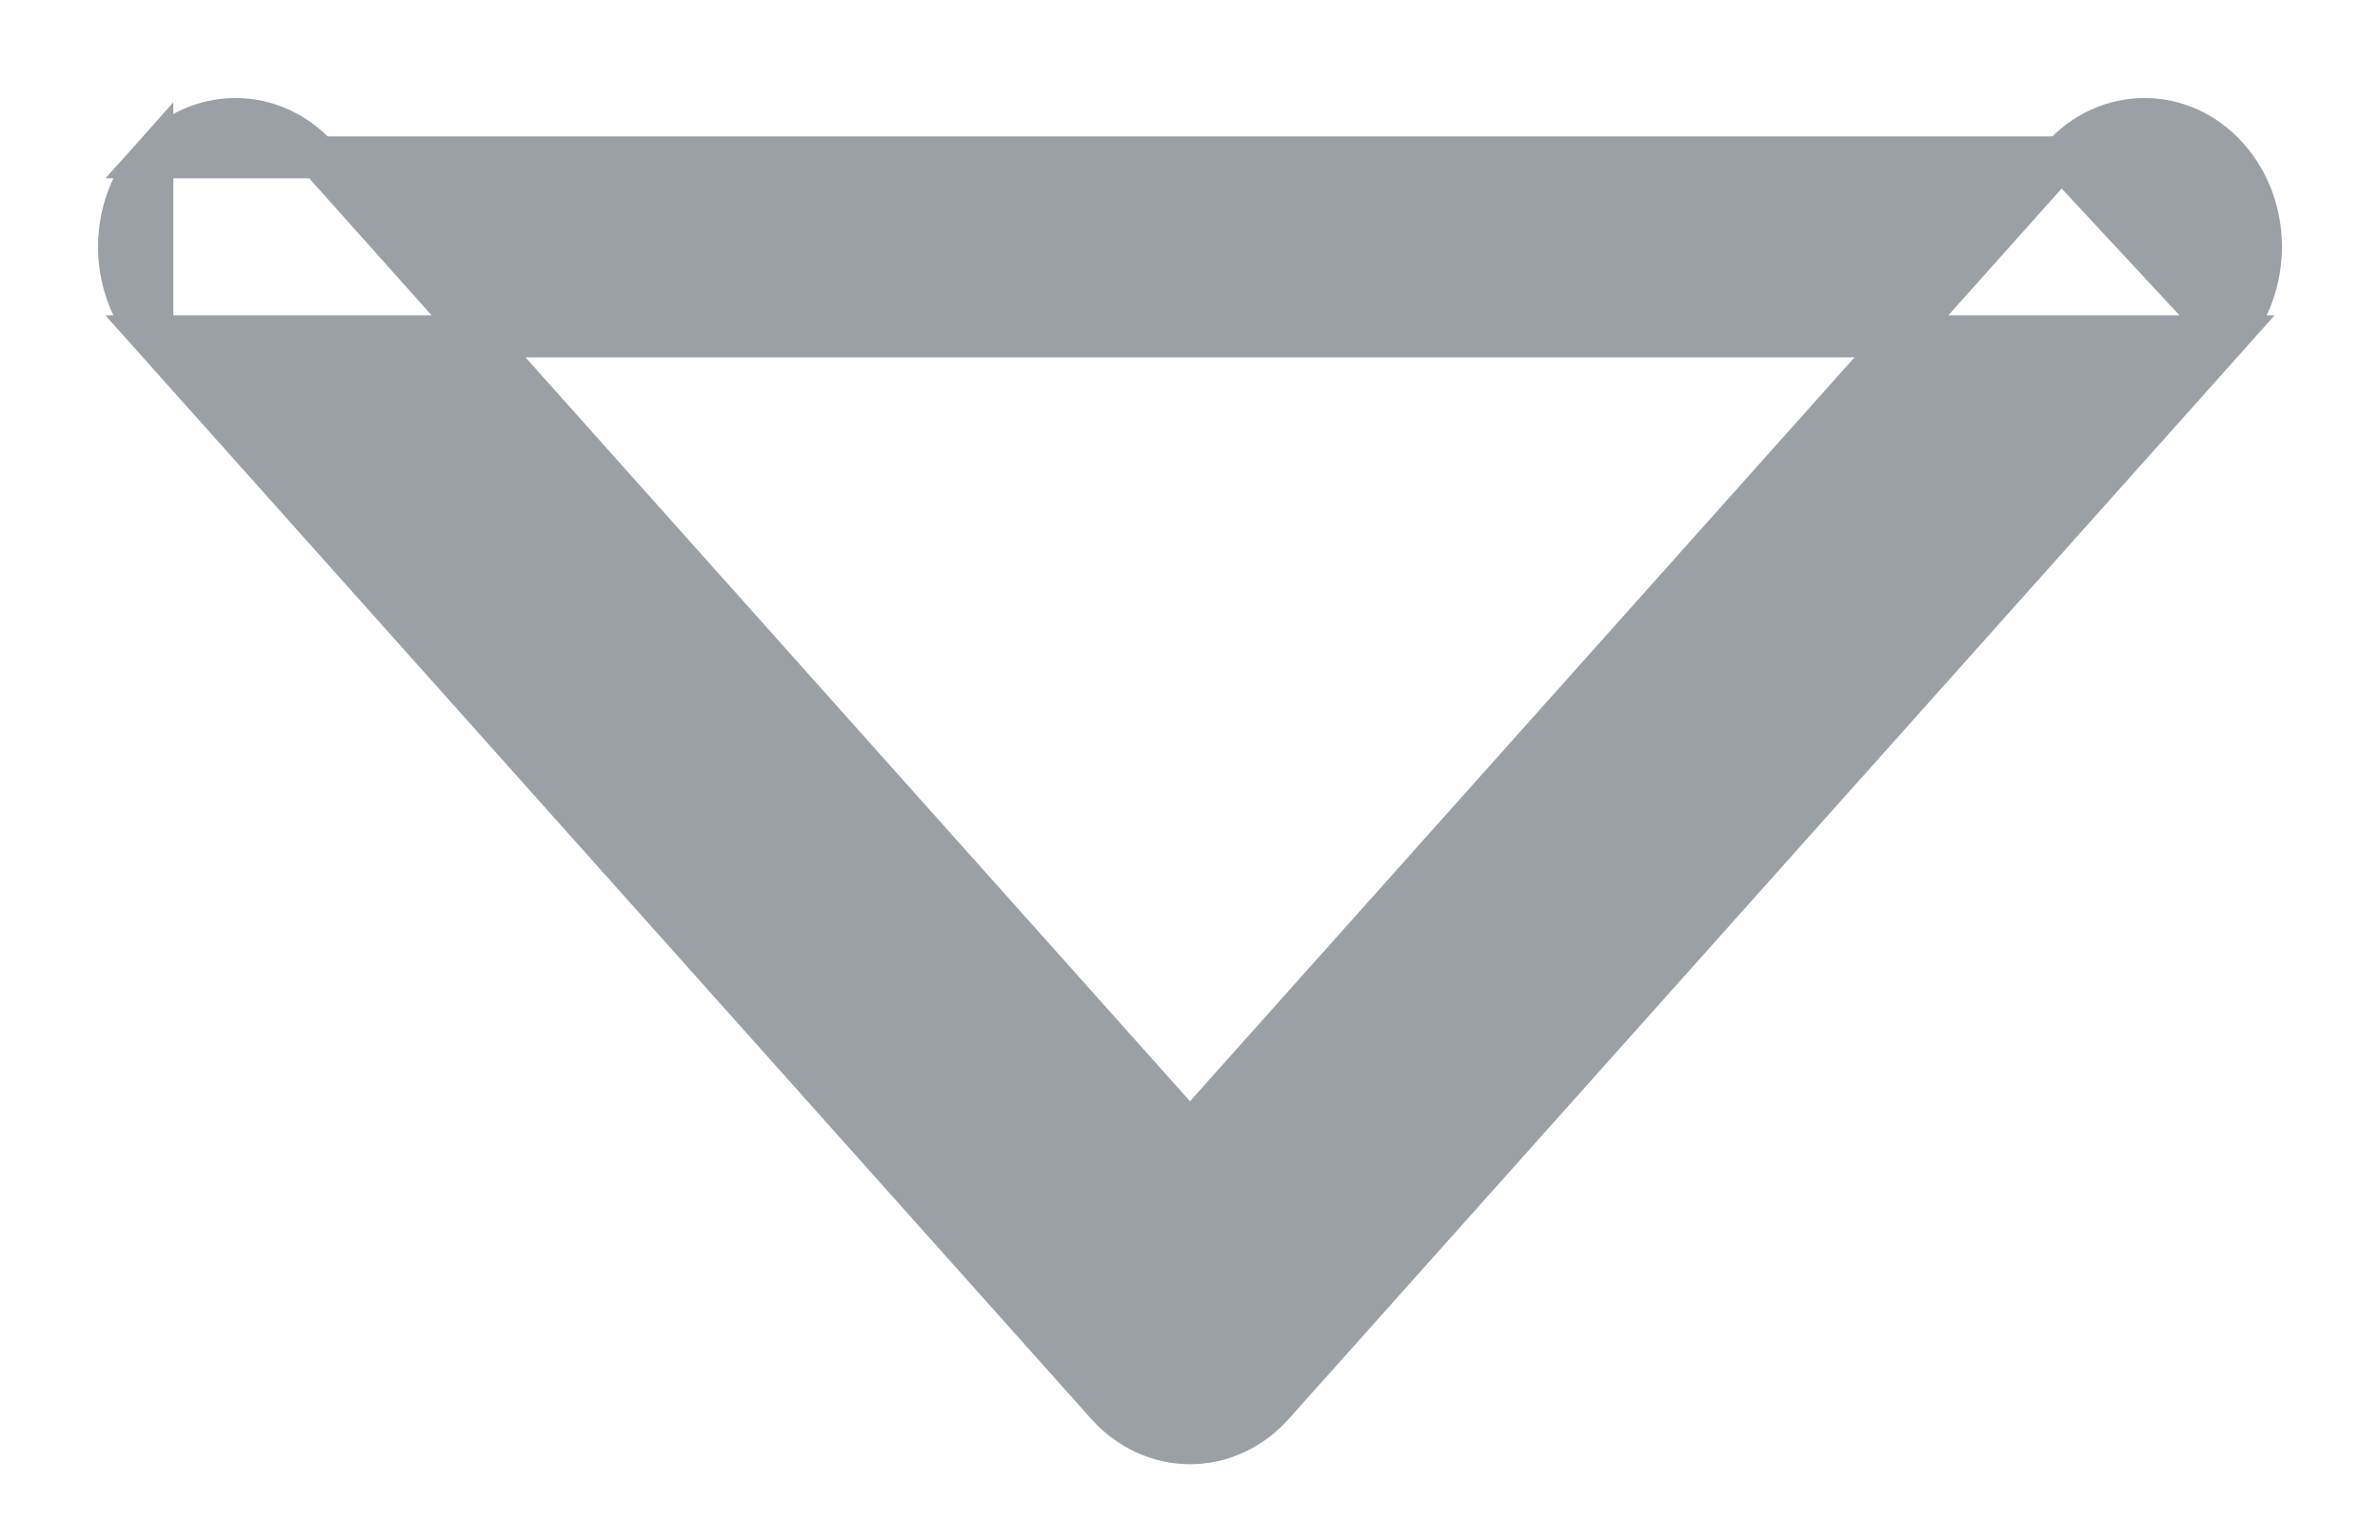 <svg width="17" height="11" viewBox="0 0 17 11" fill="none" xmlns="http://www.w3.org/2000/svg">
<path d="M1.088 2.403L1.088 2.403C0.771 2.048 0.771 1.479 1.088 1.124L1.088 2.403ZM1.088 2.403L7.906 10.037C8.061 10.21 8.274 10.311 8.5 10.311C8.727 10.311 8.94 10.21 9.094 10.037C9.094 10.037 9.094 10.037 9.094 10.037L15.912 2.403L1.088 2.403ZM14.724 1.124C15.05 0.759 15.586 0.759 15.912 1.124C16.229 1.479 16.229 2.048 15.912 2.403L14.724 1.124ZM14.724 1.124L8.5 8.093L2.276 1.124C2.276 1.124 2.276 1.124 2.276 1.124C1.95 0.759 1.414 0.759 1.088 1.124L14.724 1.124Z" fill="#9B9FA6" stroke="#9B9FA6" stroke-width="0.3"/>
</svg>
